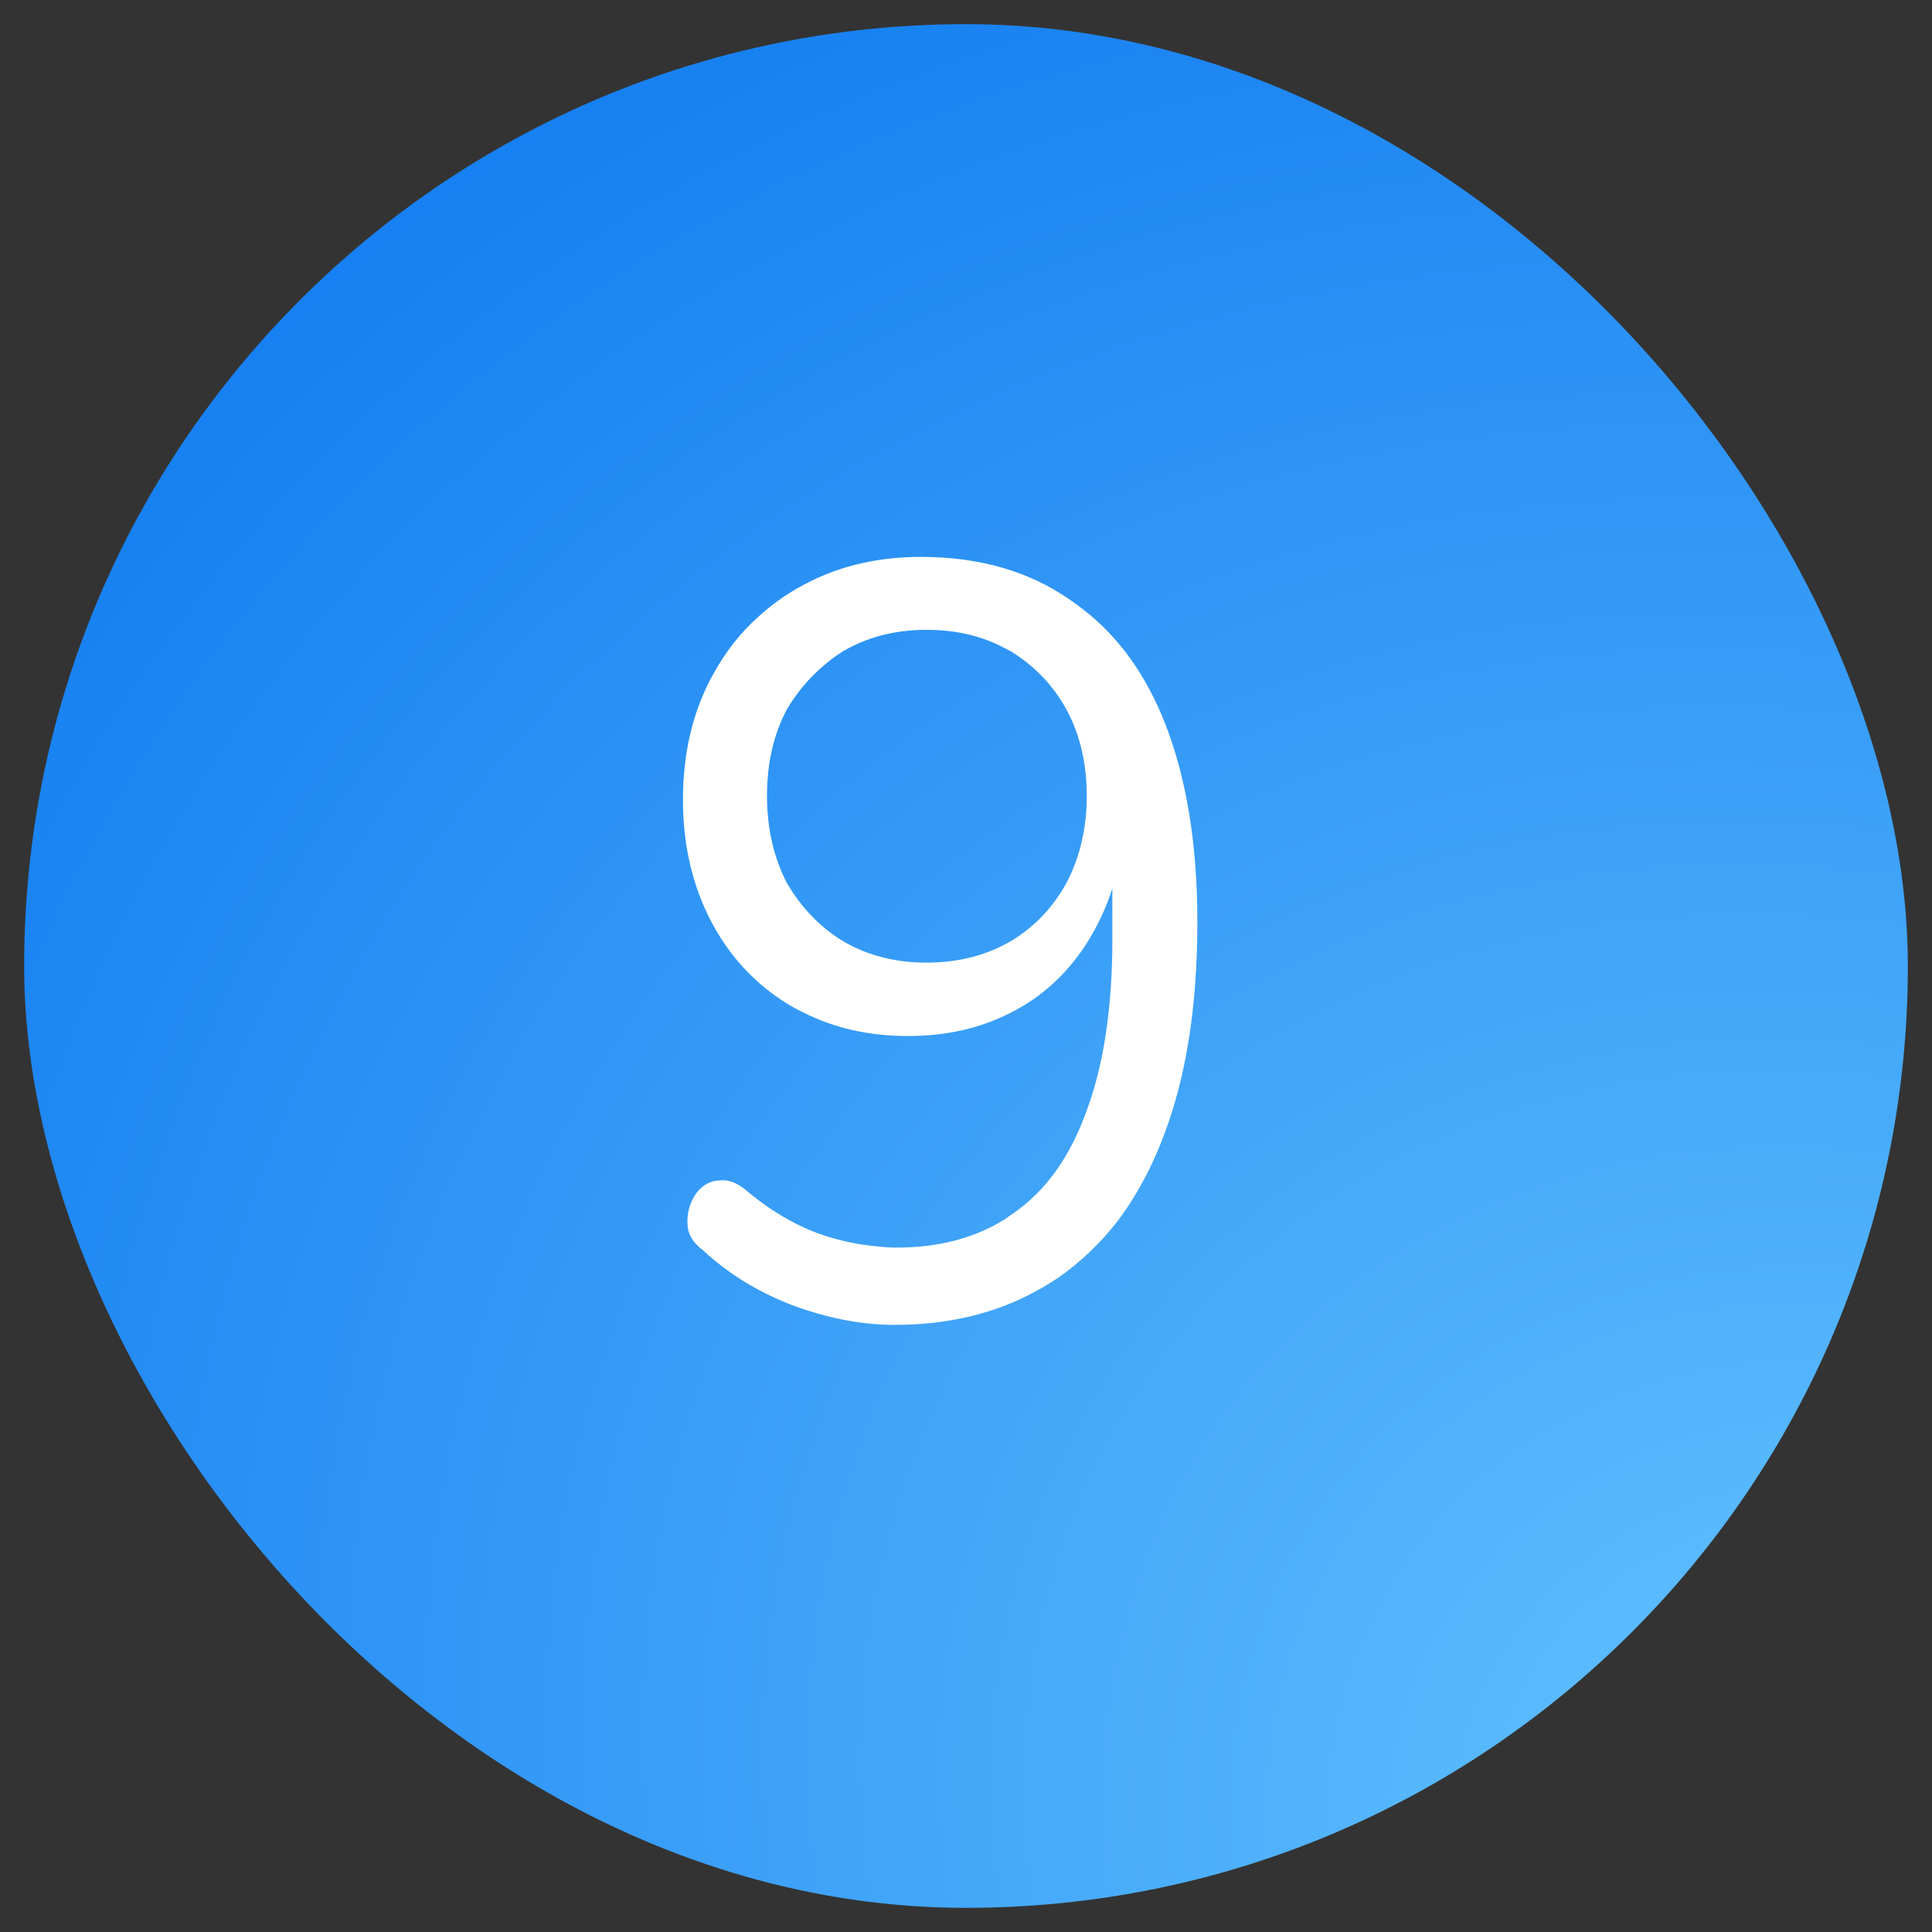 <svg width="40" height="40" viewBox="0 0 40 40" fill="none" xmlns="http://www.w3.org/2000/svg" xmlns:xlink="http://www.w3.org/1999/xlink">
	<rect x="0" y="0" width="40" height="40" fill="#333333" stroke="none"/>
	<desc>
			Created with Pixso.
	</desc>
	<defs>
		<radialGradient gradientTransform="translate(38.649 40) rotate(-133.296) scale(79.69 66.751)" cx="0" cy="0" r="1" id="paint_radial_788_56_0" gradientUnits="userSpaceOnUse">
			<stop stop-color="#67C6FF"/>
			<stop offset="0.638" stop-color="#127CF1"/>
			<stop offset="1" stop-color="#1076E5"/>
		</radialGradient>
	</defs>
	<rect id="Frame 2085653737" rx="19.5" width="39" height="39" transform="translate(0.5 0.5)" fill="url(#paint_radial_788_56_0)" fill-opacity="1"/>
	<path id="9" d="M16.45 27.04Q17.53 27.43 18.52 27.43Q19.99 27.43 21.16 26.88Q21.56 26.69 21.93 26.44Q22.61 25.96 23.14 25.28Q23.95 24.2 24.37 22.66C24.65 21.63 24.79 20.44 24.79 19.09Q24.79 16.7 24.13 15Q23.54 13.48 22.43 12.62Q22.3 12.52 22.17 12.43C21.32 11.83 20.28 11.53 19.07 11.53Q17.79 11.53 16.77 12.04Q16.63 12.11 16.49 12.19Q16.06 12.44 15.7 12.77Q15.14 13.27 14.76 13.97Q14.14 15.09 14.14 16.56Q14.14 17.87 14.65 18.93Q14.69 19.01 14.73 19.09Q15.1 19.79 15.66 20.3Q15.99 20.6 16.38 20.83Q16.5 20.9 16.63 20.96Q17.59 21.45 18.8 21.45Q19.97 21.45 20.9 20.98Q20.92 20.97 20.94 20.96C21.57 20.64 22.08 20.17 22.48 19.56C22.71 19.2 22.9 18.81 23.03 18.39L23.03 19.45Q23.03 21.56 22.5 22.99C22.16 23.94 21.66 24.65 20.98 25.12Q20.89 25.18 20.81 25.24Q19.87 25.83 18.56 25.83Q18.38 25.83 18.21 25.81Q17.57 25.76 16.95 25.54C16.43 25.35 15.91 25.04 15.42 24.62C15.24 24.48 15.07 24.42 14.91 24.44Q14.8 24.44 14.7 24.48Q14.59 24.52 14.49 24.62Q14.34 24.77 14.27 25.01C14.23 25.16 14.22 25.31 14.25 25.47C14.29 25.63 14.4 25.77 14.56 25.89C15.1 26.39 15.73 26.77 16.45 27.04ZM20.92 19.49C20.42 19.78 19.84 19.93 19.18 19.93C18.53 19.93 17.96 19.78 17.46 19.49C16.98 19.2 16.59 18.79 16.29 18.28Q16.29 18.28 16.29 18.28Q15.88 17.48 15.88 16.48Q15.88 15.46 16.29 14.69Q16.59 14.18 17.02 13.81Q17.22 13.63 17.46 13.48C17.96 13.19 18.53 13.04 19.18 13.04Q20.12 13.04 20.84 13.44Q20.88 13.46 20.92 13.48C21.41 13.78 21.8 14.18 22.08 14.69C22.36 15.21 22.5 15.8 22.5 16.48Q22.5 17.48 22.08 18.28L22.08 18.28C21.8 18.79 21.41 19.2 20.92 19.49Z" fill="#FFFFFF" fill-opacity="1" fill-rule="evenodd"/>
</svg>
